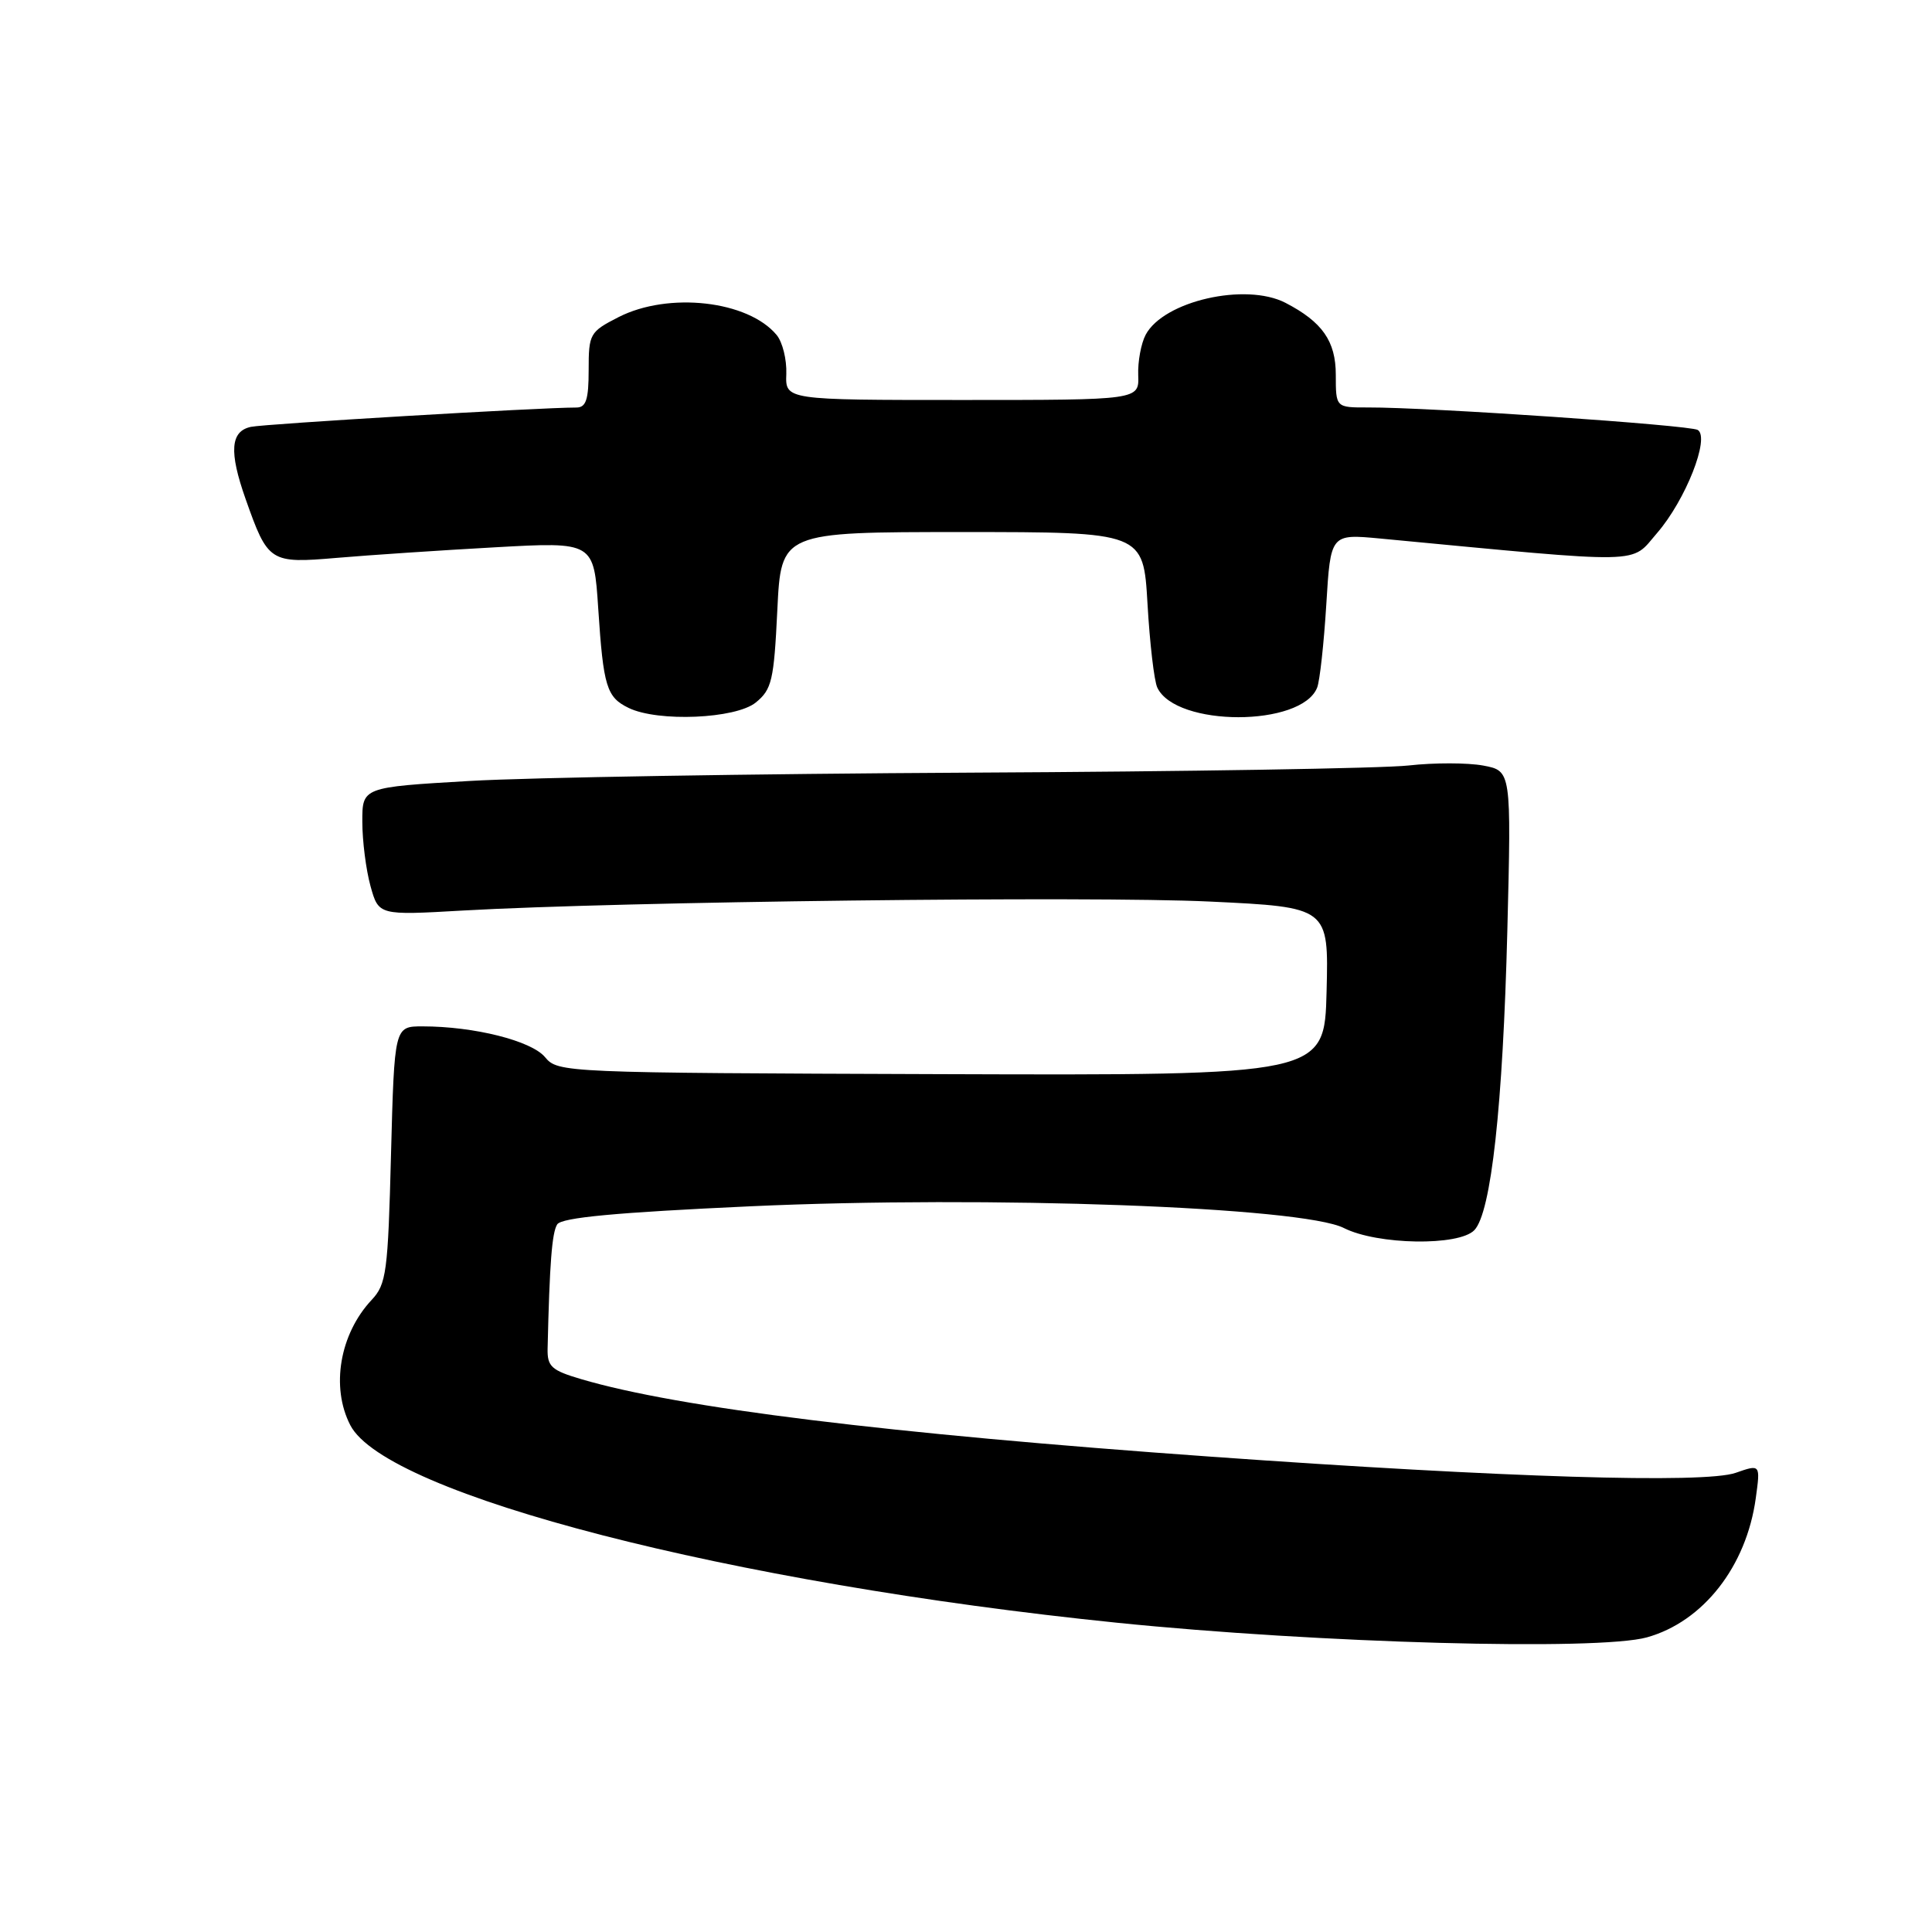 <?xml version="1.0" encoding="UTF-8" standalone="no"?>
<!DOCTYPE svg PUBLIC "-//W3C//DTD SVG 1.1//EN" "http://www.w3.org/Graphics/SVG/1.1/DTD/svg11.dtd" >
<svg xmlns="http://www.w3.org/2000/svg" xmlns:xlink="http://www.w3.org/1999/xlink" version="1.1" viewBox="0 0 256 256">
 <g >
 <path fill="currentColor"
d=" M 218.22 216.96 C 225.68 214.88 231.41 207.56 232.65 198.51 C 233.27 194.01 233.27 194.01 229.98 195.16 C 225.83 196.60 199.33 195.79 160.50 193.02 C 117.67 189.97 89.88 186.55 77.00 182.74 C 73.07 181.58 72.51 181.07 72.56 178.71 C 72.82 167.39 73.14 163.33 73.83 162.24 C 74.41 161.33 81.60 160.66 99.44 159.84 C 130.95 158.40 172.57 159.92 178.07 162.72 C 182.50 164.96 193.32 165.14 195.36 163.00 C 197.59 160.68 199.14 146.54 199.73 123.32 C 200.26 102.14 200.26 102.14 196.53 101.44 C 194.48 101.06 190.03 101.05 186.65 101.43 C 183.27 101.81 157.10 102.24 128.50 102.38 C 99.90 102.53 70.09 103.02 62.25 103.48 C 48.00 104.31 48.00 104.31 48.01 108.90 C 48.01 111.43 48.50 115.25 49.09 117.40 C 50.17 121.29 50.17 121.29 61.34 120.65 C 82.29 119.46 144.47 118.71 160.28 119.46 C 176.06 120.21 176.06 120.21 175.78 131.36 C 175.50 142.50 175.50 142.50 124.72 142.33 C 74.63 142.16 73.93 142.13 72.22 140.08 C 70.42 137.91 62.83 136.00 55.99 136.00 C 52.26 136.00 52.26 136.00 51.81 152.99 C 51.41 168.58 51.20 170.16 49.25 172.24 C 45.01 176.76 43.81 183.81 46.42 188.85 C 51.18 198.04 96.82 209.80 148.00 215.02 C 174.69 217.74 211.72 218.76 218.22 216.96 Z  M 100.14 93.09 C 102.27 91.36 102.55 90.18 103.00 80.84 C 103.50 70.50 103.50 70.50 127.50 70.50 C 151.50 70.50 151.50 70.50 152.05 80.00 C 152.35 85.22 152.93 90.23 153.35 91.11 C 155.81 96.34 172.47 96.34 174.53 91.11 C 174.88 90.23 175.42 85.28 175.74 80.12 C 176.31 70.74 176.31 70.74 182.90 71.36 C 218.55 74.74 215.97 74.79 219.58 70.62 C 223.35 66.26 226.61 57.99 224.96 56.97 C 223.91 56.33 189.32 53.96 181.25 53.99 C 177.00 54.00 177.00 54.00 177.00 49.67 C 177.00 45.20 175.21 42.65 170.32 40.12 C 165.04 37.41 154.20 39.88 151.81 44.35 C 151.20 45.50 150.75 47.92 150.82 49.72 C 150.94 53.00 150.94 53.00 127.50 53.00 C 104.06 53.00 104.06 53.00 104.19 49.55 C 104.26 47.65 103.69 45.33 102.91 44.39 C 99.13 39.83 88.59 38.64 81.96 42.02 C 78.15 43.97 78.00 44.23 78.00 49.02 C 78.00 52.95 77.66 54.00 76.37 54.00 C 71.46 54.00 35.15 56.16 33.25 56.56 C 30.53 57.14 30.33 59.85 32.54 66.11 C 35.51 74.52 35.75 74.68 44.64 73.92 C 48.96 73.55 58.39 72.92 65.60 72.52 C 78.69 71.79 78.69 71.79 79.27 80.65 C 79.95 91.01 80.38 92.39 83.31 93.81 C 87.20 95.69 97.47 95.25 100.14 93.09 Z "/>
</g>
</svg>